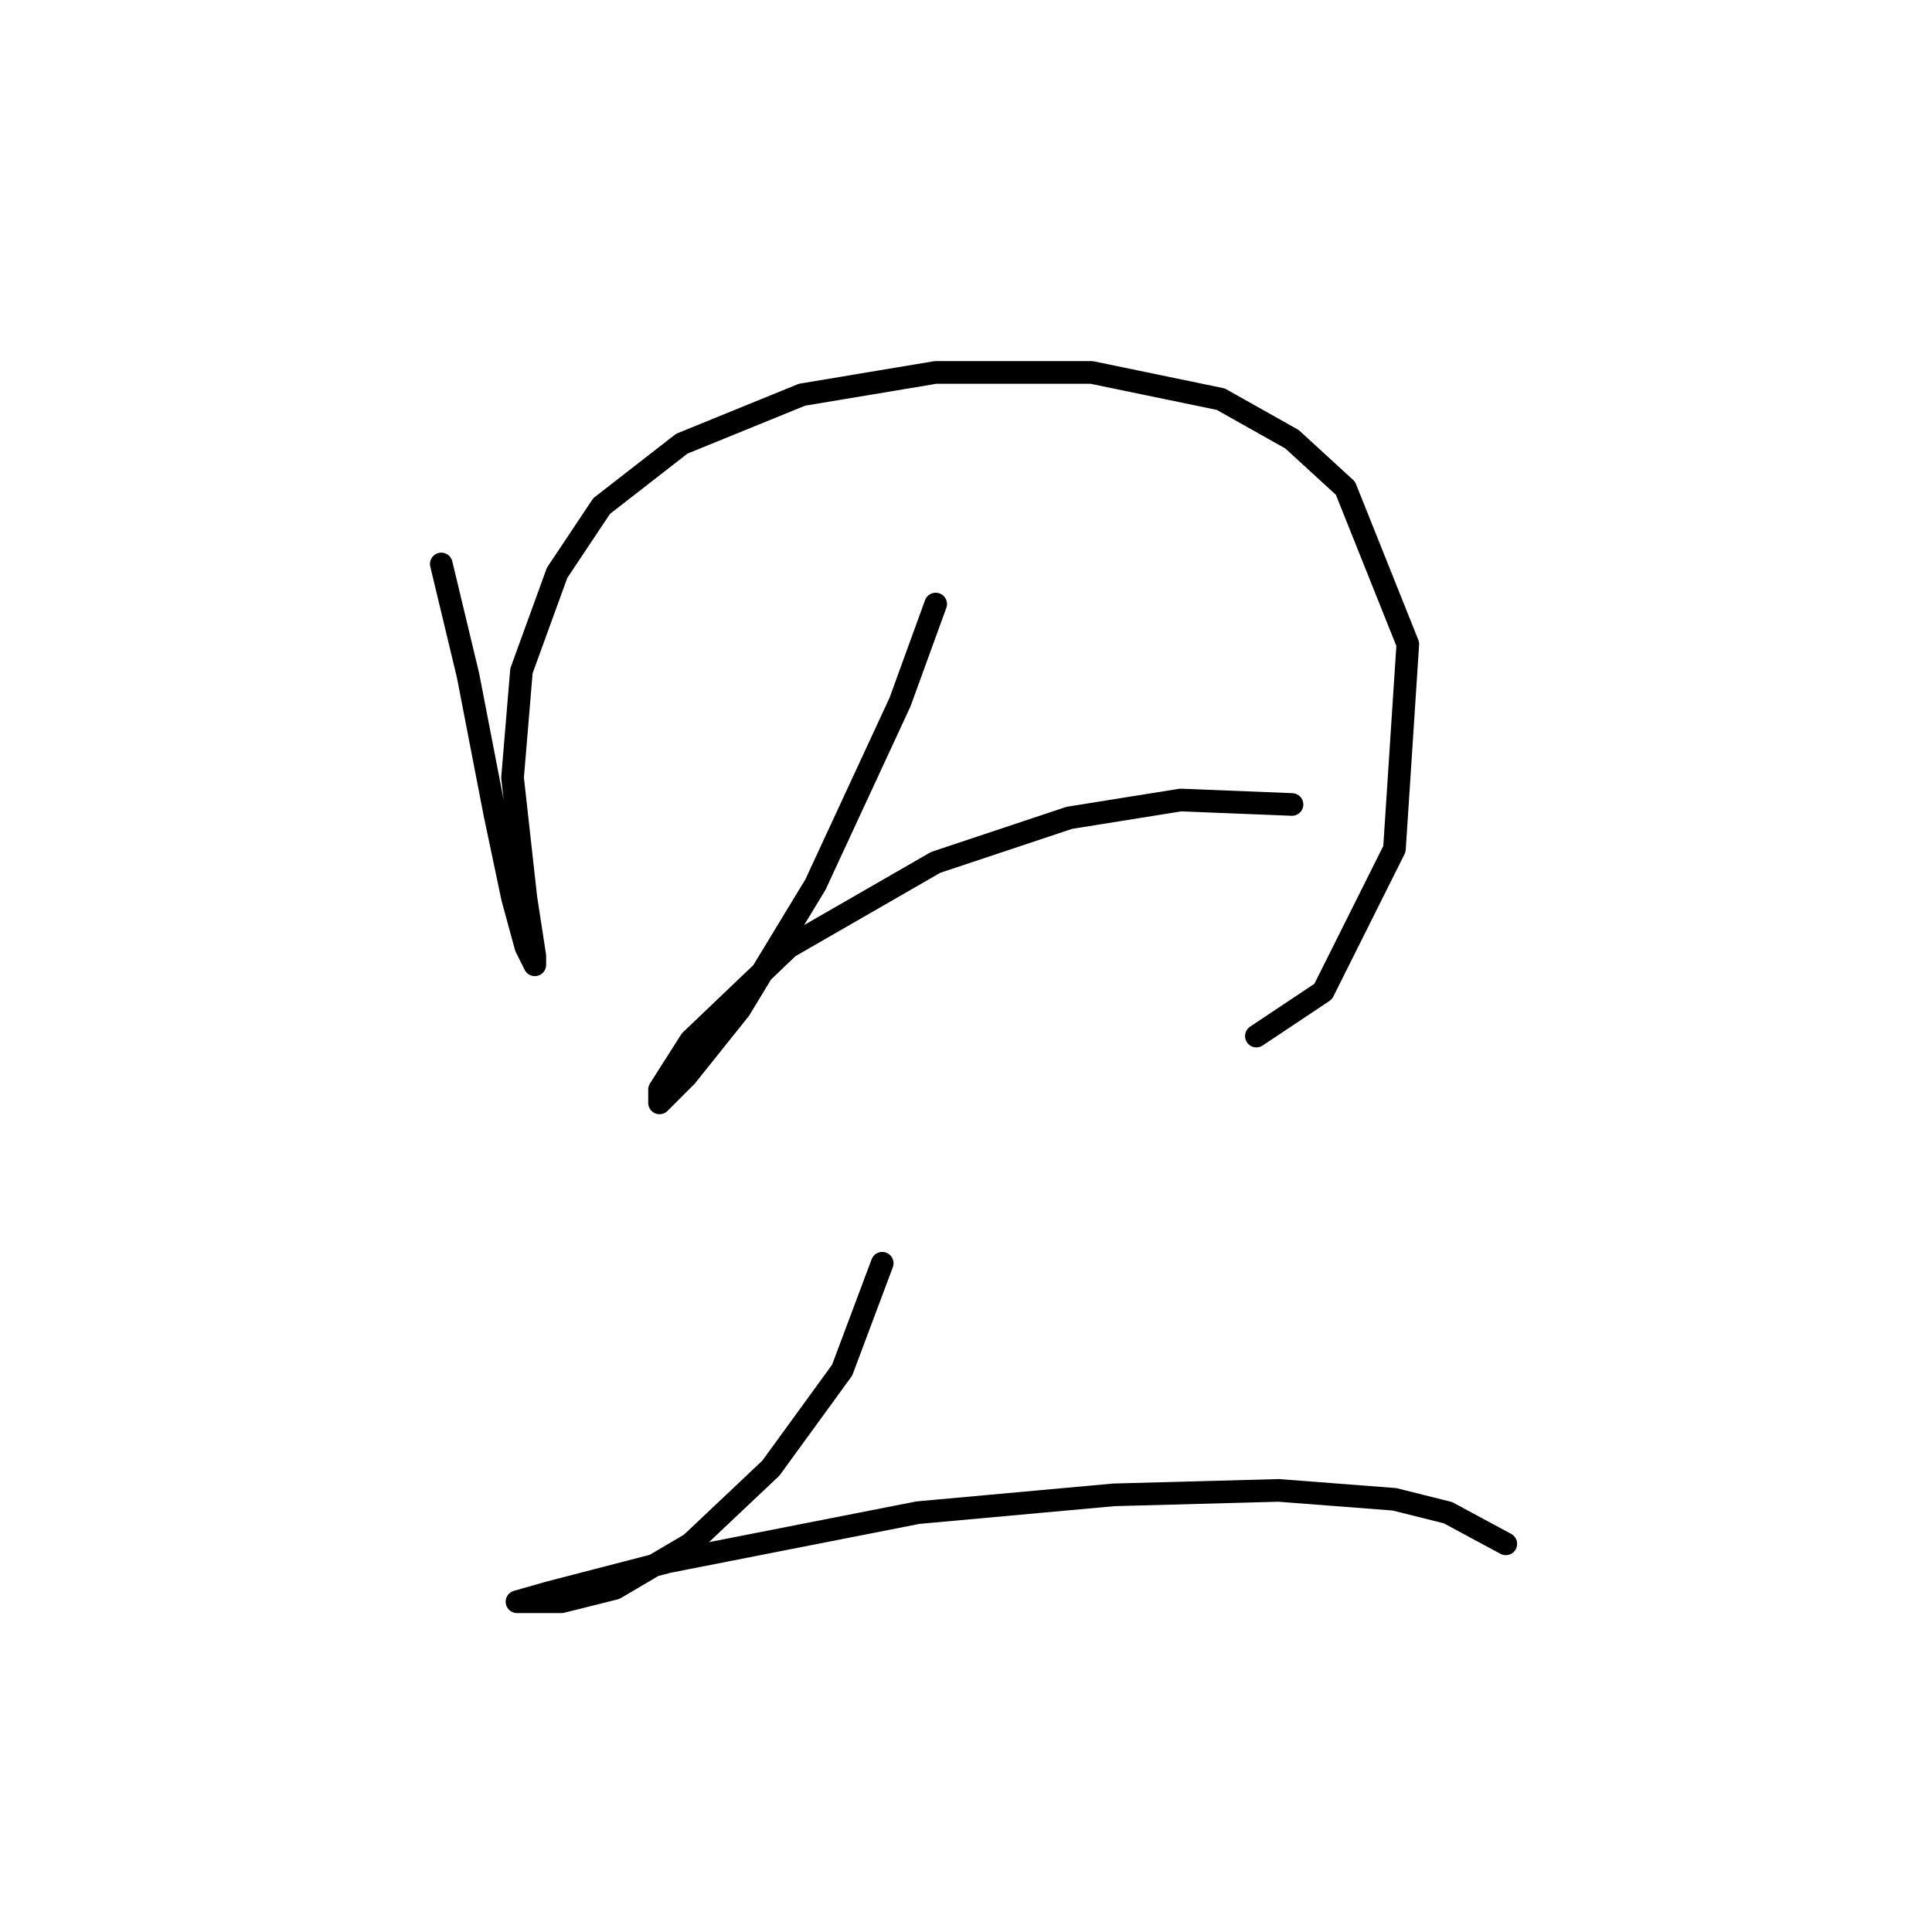 <?xml version="1.0" standalone="no"?>
    <svg width="256" height="256" xmlns="http://www.w3.org/2000/svg" version="1.1">
    <polyline stroke="black" stroke-width="3" stroke-linecap="round" fill="transparent" stroke-linejoin="round" points="58.472 74.727 62.013 89.481 65.554 107.777 67.915 118.99 69.685 125.482 70.866 127.843 70.866 126.663 69.685 118.99 67.915 103.055 69.095 88.891 73.817 75.907 79.719 67.054 90.342 58.792 106.277 52.3 123.982 49.349 144.639 49.349 161.754 52.89 171.197 58.201 178.279 64.693 186.542 85.35 184.771 112.498 175.328 131.384 166.476 137.286 166.476 137.286 " />
        <polyline stroke="black" stroke-width="3" stroke-linecap="round" fill="transparent" stroke-linejoin="round" points="123.982 80.038 119.261 93.022 108.047 117.22 98.014 133.745 90.932 142.598 87.391 146.139 87.391 144.368 91.522 137.876 104.506 125.482 123.982 114.269 141.688 108.367 156.443 106.006 171.197 106.597 171.197 106.597 " />
        <polyline stroke="black" stroke-width="3" stroke-linecap="round" fill="transparent" stroke-linejoin="round" points="116.9 167.386 111.589 181.55 102.146 194.534 91.522 204.567 81.489 210.469 74.407 212.24 70.276 212.24 68.505 212.24 72.636 211.059 88.571 206.928 121.622 200.436 147.59 198.075 169.427 197.485 184.771 198.665 191.854 200.436 199.526 204.567 199.526 204.567 " />
        </svg>
